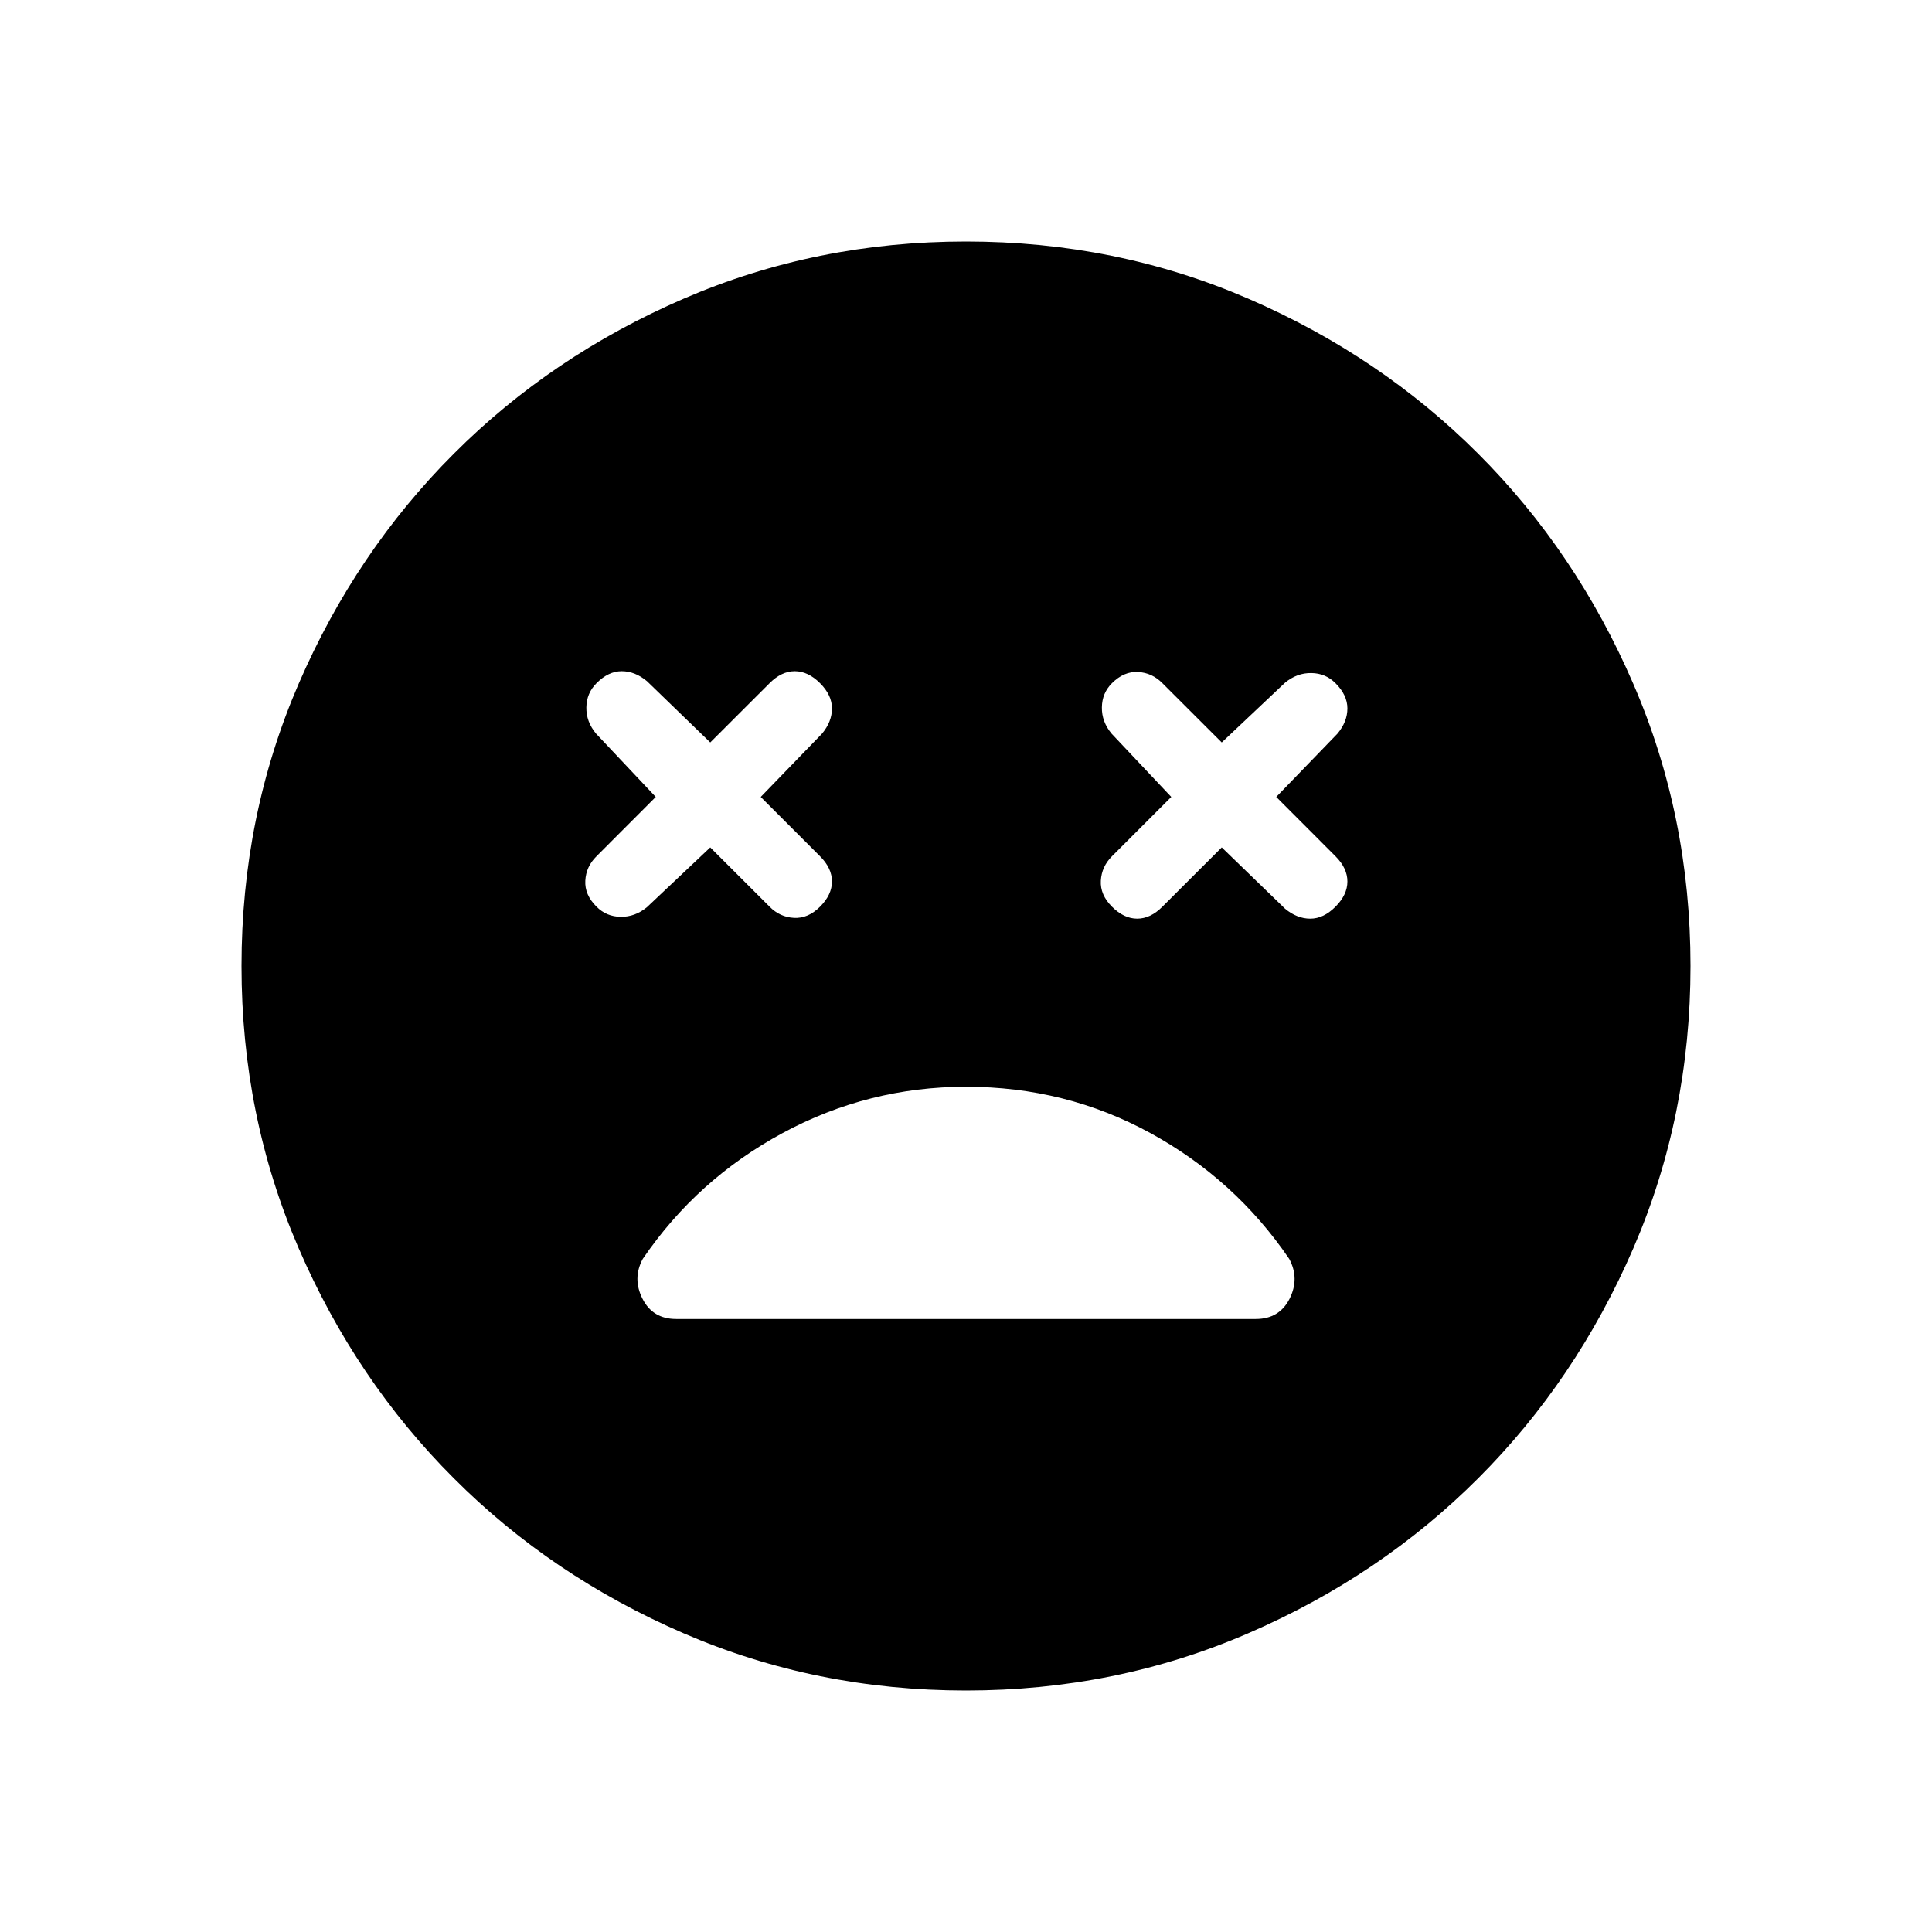 <svg xmlns="http://www.w3.org/2000/svg" width="1em" height="1em" viewBox="0 0 24 24"><path fill="currentColor" d="m8.823 10.527l.737.736q.128.13.303.139q.175.01.324-.139q.148-.148.148-.313t-.148-.313L9.45 9.9l.762-.787q.123-.148.123-.313t-.148-.313q-.149-.149-.314-.149t-.313.149l-.737.736l-.786-.761q-.149-.124-.314-.124t-.313.149q-.123.123-.126.3q-.003.178.12.326l.742.787l-.736.737q-.13.128-.139.303q-.01.175.139.323q.123.124.3.126q.178.003.327-.12zm6.354 0l.786.761q.149.124.314.124t.313-.149q.148-.148.148-.313t-.148-.313l-.736-.737l.761-.787q.123-.148.123-.313t-.148-.313q-.123-.124-.3-.126q-.178-.003-.327.12l-.786.742l-.737-.736q-.128-.13-.303-.139q-.175-.01-.324.139q-.123.123-.125.3q-.003.178.12.326l.742.787l-.737.737q-.128.128-.138.303q-.01.175.138.323q.149.149.314.149t.313-.149zM12 21q-1.863 0-3.506-.71t-2.857-1.927Q4.42 17.148 3.71 15.506Q3 13.863 3 12t.71-3.506q.711-1.642 1.927-2.857Q6.852 4.42 8.494 3.71Q10.137 3 12 3t3.506.71q1.642.711 2.857 1.927q1.216 1.215 1.926 2.857Q21 10.137 21 12t-.71 3.506q-.711 1.642-1.927 2.857q-1.215 1.216-2.857 1.926Q13.863 21 12 21m0-7.5q-1.213 0-2.278.575q-1.064.575-1.737 1.563q-.131.243-.004.495t.419.252h7.2q.292 0 .42-.252q.126-.252-.005-.495q-.673-.988-1.725-1.563T12 13.5"/></svg>